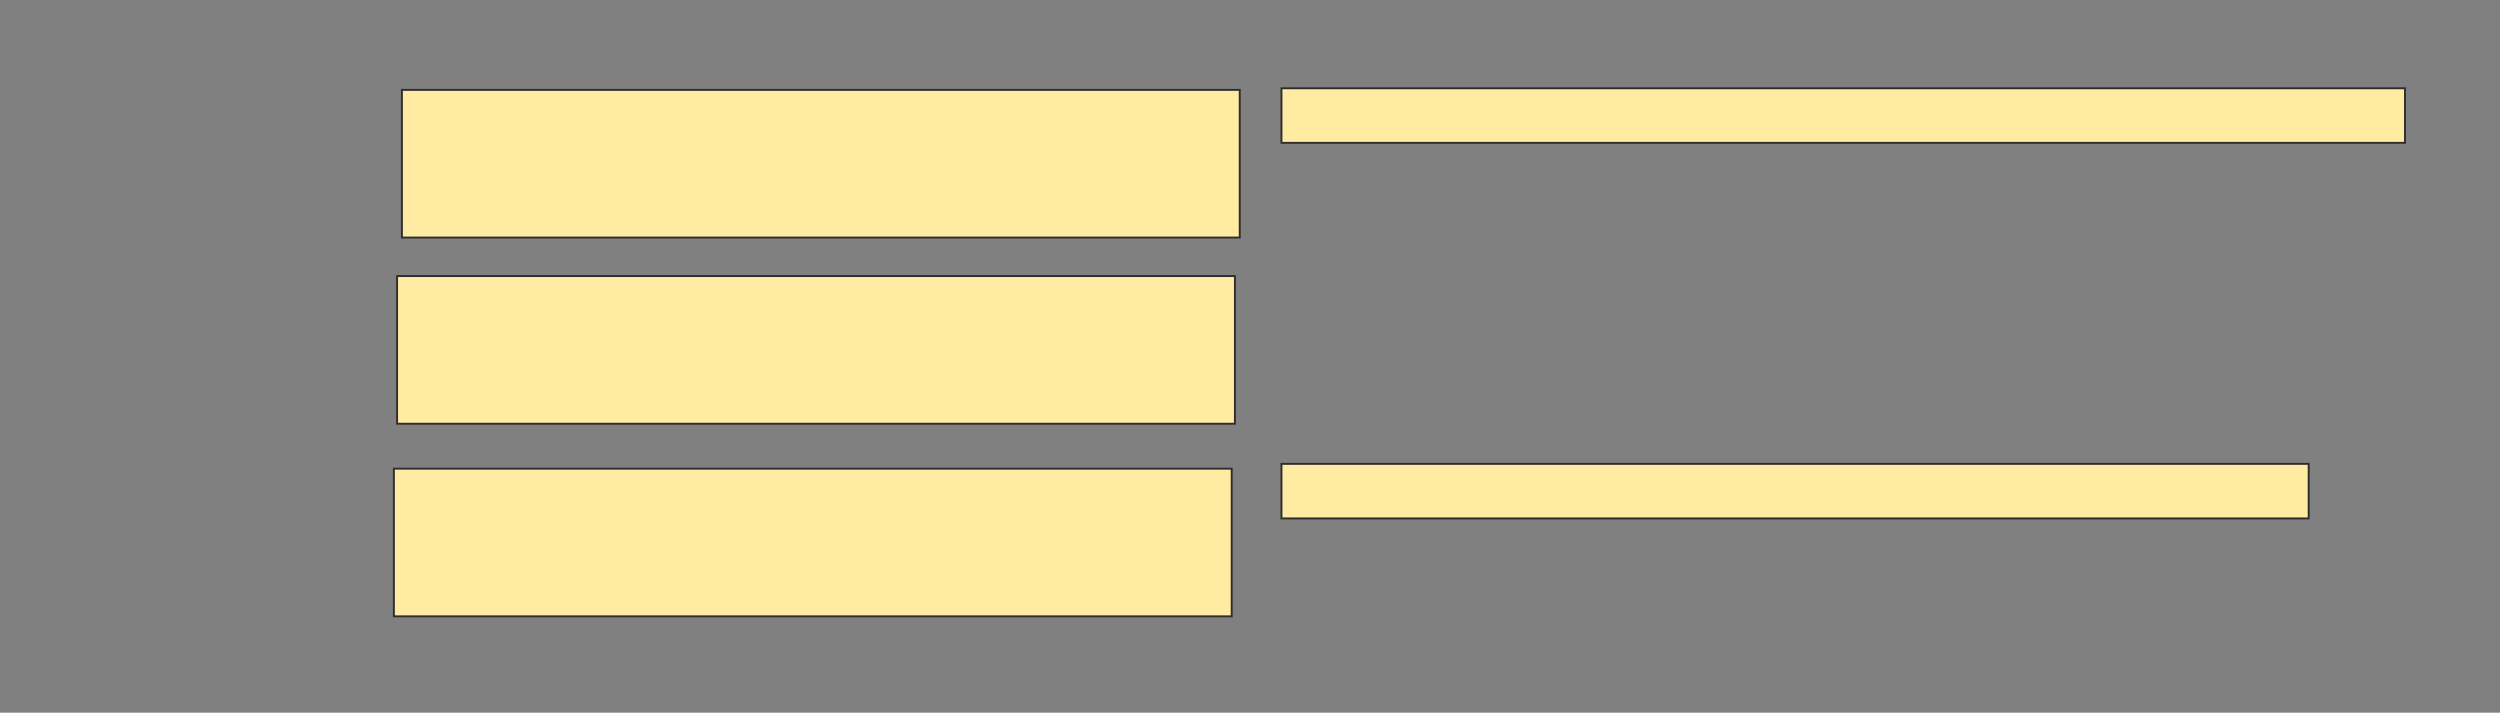 <svg xmlns="http://www.w3.org/2000/svg" width="1298" height="370">
 <rect width="100%" height="100%" fill="#808080" stroke="none"/>
 <!-- Created with Image Occlusion Enhanced -->
 <g>
  <title>Labels</title>
 </g>
 <g>
  <title>Masks</title>
  <rect id="051bde2110b64b5ea1b5b24082f26db9-ao-1" height="76.667" width="435" y="46.667" x="208.667" stroke="#2D2D2D" fill="#FFEBA2"/>
  <rect id="051bde2110b64b5ea1b5b24082f26db9-ao-2" height="76.667" width="435" y="143.333" x="206.167" stroke="#2D2D2D" fill="#FFEBA2"/>
  <rect id="051bde2110b64b5ea1b5b24082f26db9-ao-3" height="76.667" width="435" y="243.333" x="204.5" stroke="#2D2D2D" fill="#FFEBA2"/>
  
  <rect stroke="#2D2D2D" id="051bde2110b64b5ea1b5b24082f26db9-ao-5" height="28.333" width="583.333" y="45.833" x="665.333" stroke-linecap="null" stroke-linejoin="null" stroke-dasharray="null" fill="#FFEBA2"/>
  <rect stroke="#2D2D2D" id="051bde2110b64b5ea1b5b24082f26db9-ao-6" height="28.333" width="533.333" y="240.833" x="665.333" stroke-linecap="null" stroke-linejoin="null" stroke-dasharray="null" fill="#FFEBA2"/>
 </g>
</svg>
